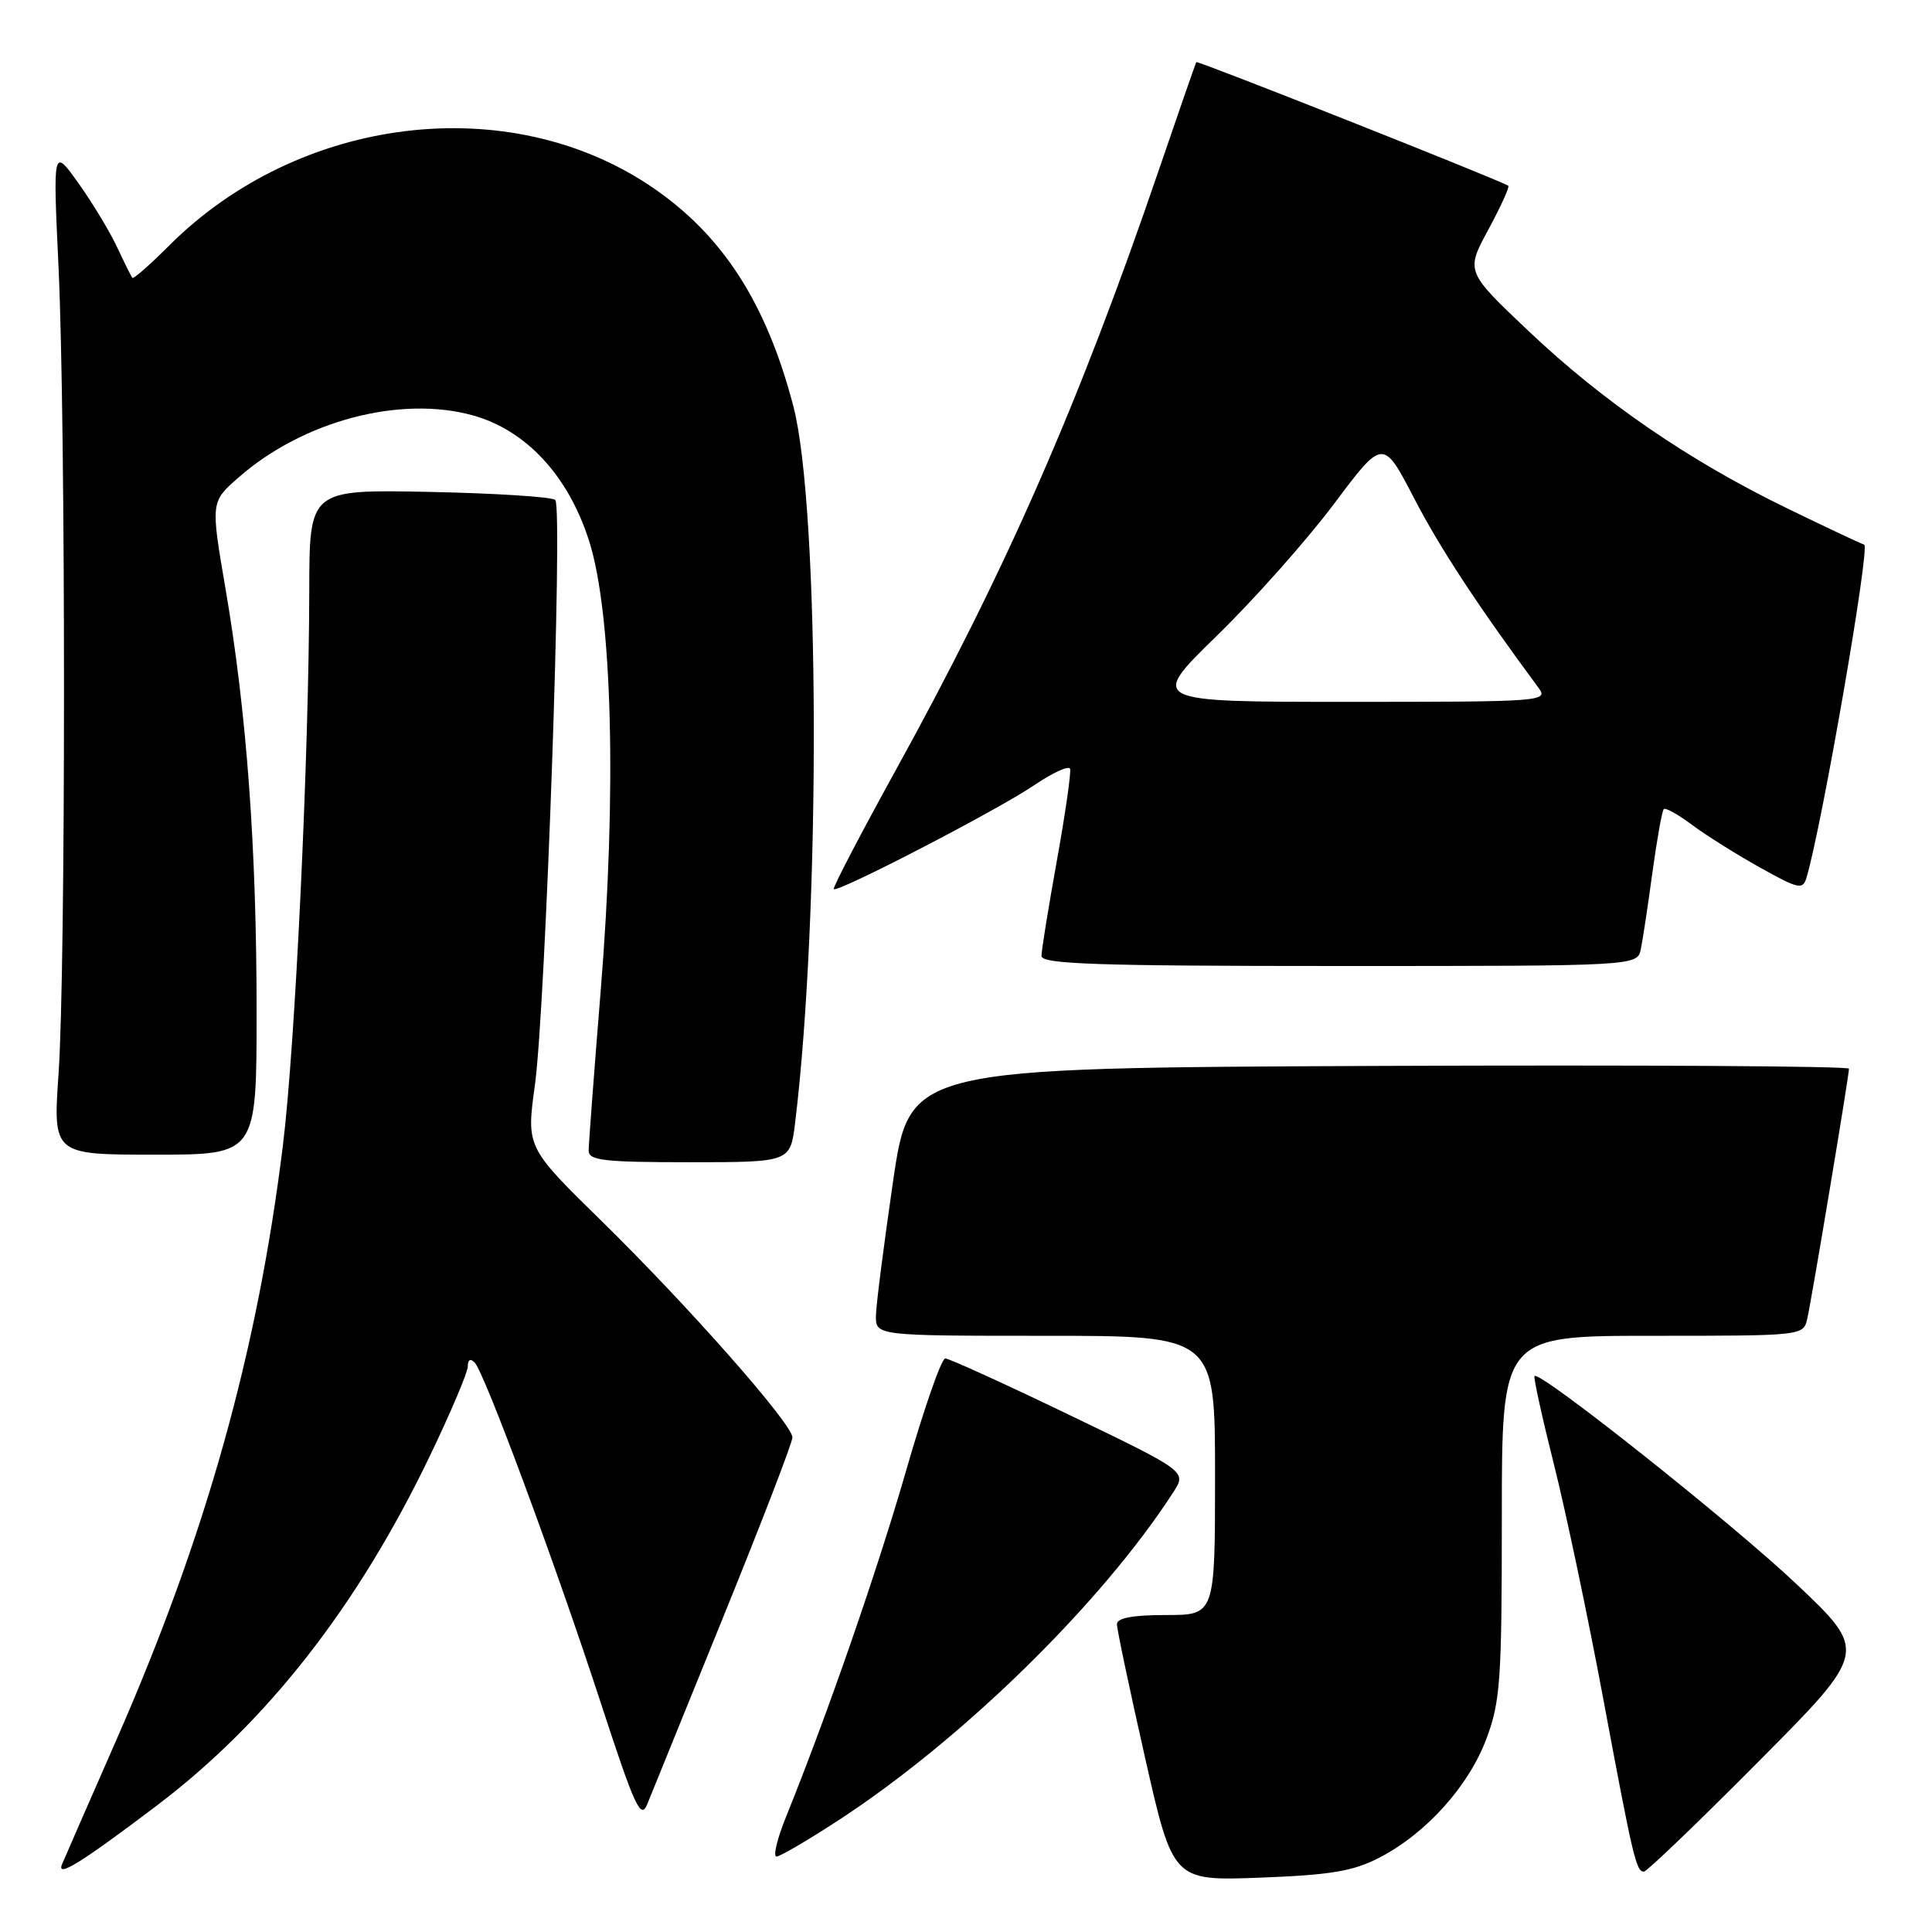 <?xml version="1.0" encoding="UTF-8" standalone="no"?>
<!DOCTYPE svg PUBLIC "-//W3C//DTD SVG 1.1//EN" "http://www.w3.org/Graphics/SVG/1.1/DTD/svg11.dtd" >
<svg xmlns="http://www.w3.org/2000/svg" xmlns:xlink="http://www.w3.org/1999/xlink" version="1.1" viewBox="0 0 256 256">
 <g >
 <path fill="currentColor"
d=" M 182.79 246.14 C 188.97 242.94 194.60 236.68 196.96 230.39 C 198.81 225.44 199.00 222.65 199.00 200.96 C 199.00 177.00 199.00 177.00 218.98 177.00 C 238.88 177.00 238.96 176.99 239.47 174.75 C 240.06 172.16 245.00 142.54 245.00 141.61 C 245.00 141.26 217.00 141.10 182.77 141.24 C 120.54 141.50 120.54 141.50 118.34 156.50 C 117.14 164.75 116.11 172.74 116.07 174.25 C 116.00 177.00 116.00 177.00 138.50 177.00 C 161.00 177.00 161.00 177.00 161.00 195.50 C 161.00 214.00 161.00 214.00 154.50 214.00 C 150.06 214.00 148.00 214.39 148.00 215.22 C 148.00 215.89 149.67 223.81 151.71 232.83 C 155.42 249.23 155.42 249.23 166.96 248.80 C 176.36 248.44 179.30 247.95 182.79 246.14 Z  M 20.67 239.33 C 35.36 228.23 47.37 212.87 56.95 192.94 C 59.71 187.20 61.98 181.85 61.99 181.05 C 61.99 180.15 62.34 179.96 62.90 180.55 C 64.22 181.94 73.53 207.04 79.56 225.50 C 84.17 239.60 84.91 241.20 85.79 239.00 C 86.34 237.62 90.89 226.42 95.90 214.10 C 100.90 201.78 105.00 191.15 105.00 190.47 C 105.00 188.69 91.23 173.08 79.68 161.76 C 69.74 152.02 69.74 152.02 70.88 143.76 C 72.29 133.51 74.60 67.27 73.58 66.25 C 73.17 65.84 65.68 65.36 56.92 65.18 C 41.00 64.86 41.00 64.86 40.98 78.18 C 40.94 100.21 39.12 138.51 37.49 151.74 C 34.12 179.10 27.29 203.49 15.44 230.50 C 11.82 238.75 8.58 246.17 8.23 247.00 C 7.43 248.89 10.66 246.90 20.67 239.33 Z  M 233.01 233.42 C 247.50 218.84 247.50 218.84 238.00 209.86 C 229.46 201.79 204.05 181.61 203.33 182.33 C 203.17 182.49 204.33 187.77 205.91 194.06 C 207.49 200.35 210.42 214.28 212.42 225.00 C 216.40 246.31 216.80 248.00 217.83 248.00 C 218.21 248.00 225.05 241.44 233.01 233.42 Z  M 111.17 241.15 C 127.59 230.43 145.99 212.40 155.46 197.74 C 157.25 194.98 157.25 194.98 141.70 187.49 C 133.15 183.37 125.75 180.00 125.25 180.00 C 124.75 180.00 122.44 186.62 120.11 194.71 C 116.27 208.05 109.72 226.96 104.15 240.75 C 102.98 243.64 102.41 246.00 102.89 246.00 C 103.36 246.00 107.08 243.82 111.17 241.15 Z  M 105.36 148.75 C 108.76 120.85 108.63 67.26 105.13 53.85 C 101.55 40.14 95.73 31.12 86.36 24.77 C 67.40 11.92 39.65 15.30 22.39 32.56 C 19.87 35.08 17.69 37.00 17.54 36.82 C 17.39 36.64 16.49 34.83 15.54 32.80 C 14.59 30.76 12.29 26.94 10.42 24.31 C 7.01 19.53 7.01 19.53 7.76 35.51 C 8.72 56.17 8.72 128.33 7.76 142.25 C 7.02 153.00 7.02 153.00 20.51 153.00 C 34.00 153.00 34.00 153.00 34.00 134.05 C 34.00 112.26 32.69 94.41 29.88 78.00 C 27.91 66.50 27.91 66.50 31.64 63.24 C 40.18 55.76 53.07 52.36 62.69 55.05 C 69.73 57.02 75.30 63.04 78.05 71.65 C 81.13 81.27 81.74 104.88 79.60 131.22 C 78.72 142.07 78.00 151.63 78.00 152.47 C 78.00 153.77 80.05 154.00 91.36 154.00 C 104.72 154.00 104.72 154.00 105.36 148.75 Z  M 217.42 125.75 C 217.68 124.51 218.37 119.93 218.96 115.56 C 219.56 111.20 220.23 107.44 220.46 107.21 C 220.68 106.98 222.36 107.92 224.18 109.28 C 226.01 110.65 230.05 113.19 233.17 114.93 C 238.32 117.81 238.88 117.93 239.37 116.30 C 241.41 109.48 247.83 72.44 247.02 72.17 C 246.48 71.99 241.87 69.82 236.77 67.34 C 223.86 61.07 212.45 53.25 202.60 43.92 C 194.21 35.98 194.21 35.98 197.21 30.43 C 198.86 27.38 200.05 24.76 199.86 24.62 C 198.99 23.97 158.68 8.00 158.52 8.23 C 158.42 8.38 156.19 14.80 153.56 22.50 C 142.96 53.53 133.33 75.50 118.72 102.00 C 114.02 110.53 110.31 117.64 110.48 117.81 C 110.99 118.32 132.14 107.36 137.00 104.07 C 139.47 102.39 141.63 101.40 141.79 101.87 C 141.95 102.34 141.16 107.81 140.04 114.04 C 138.92 120.26 138.00 125.95 138.00 126.67 C 138.00 127.75 145.37 128.00 177.48 128.00 C 216.96 128.00 216.96 128.00 217.42 125.75 Z  M 161.23 84.25 C 166.17 79.44 173.15 71.58 176.74 66.80 C 183.26 58.09 183.26 58.09 187.38 66.03 C 190.83 72.67 195.78 80.21 203.87 91.15 C 205.20 92.94 204.37 93.00 178.75 93.00 C 152.26 93.00 152.26 93.00 161.23 84.25 Z "/>
</g>
</svg>
